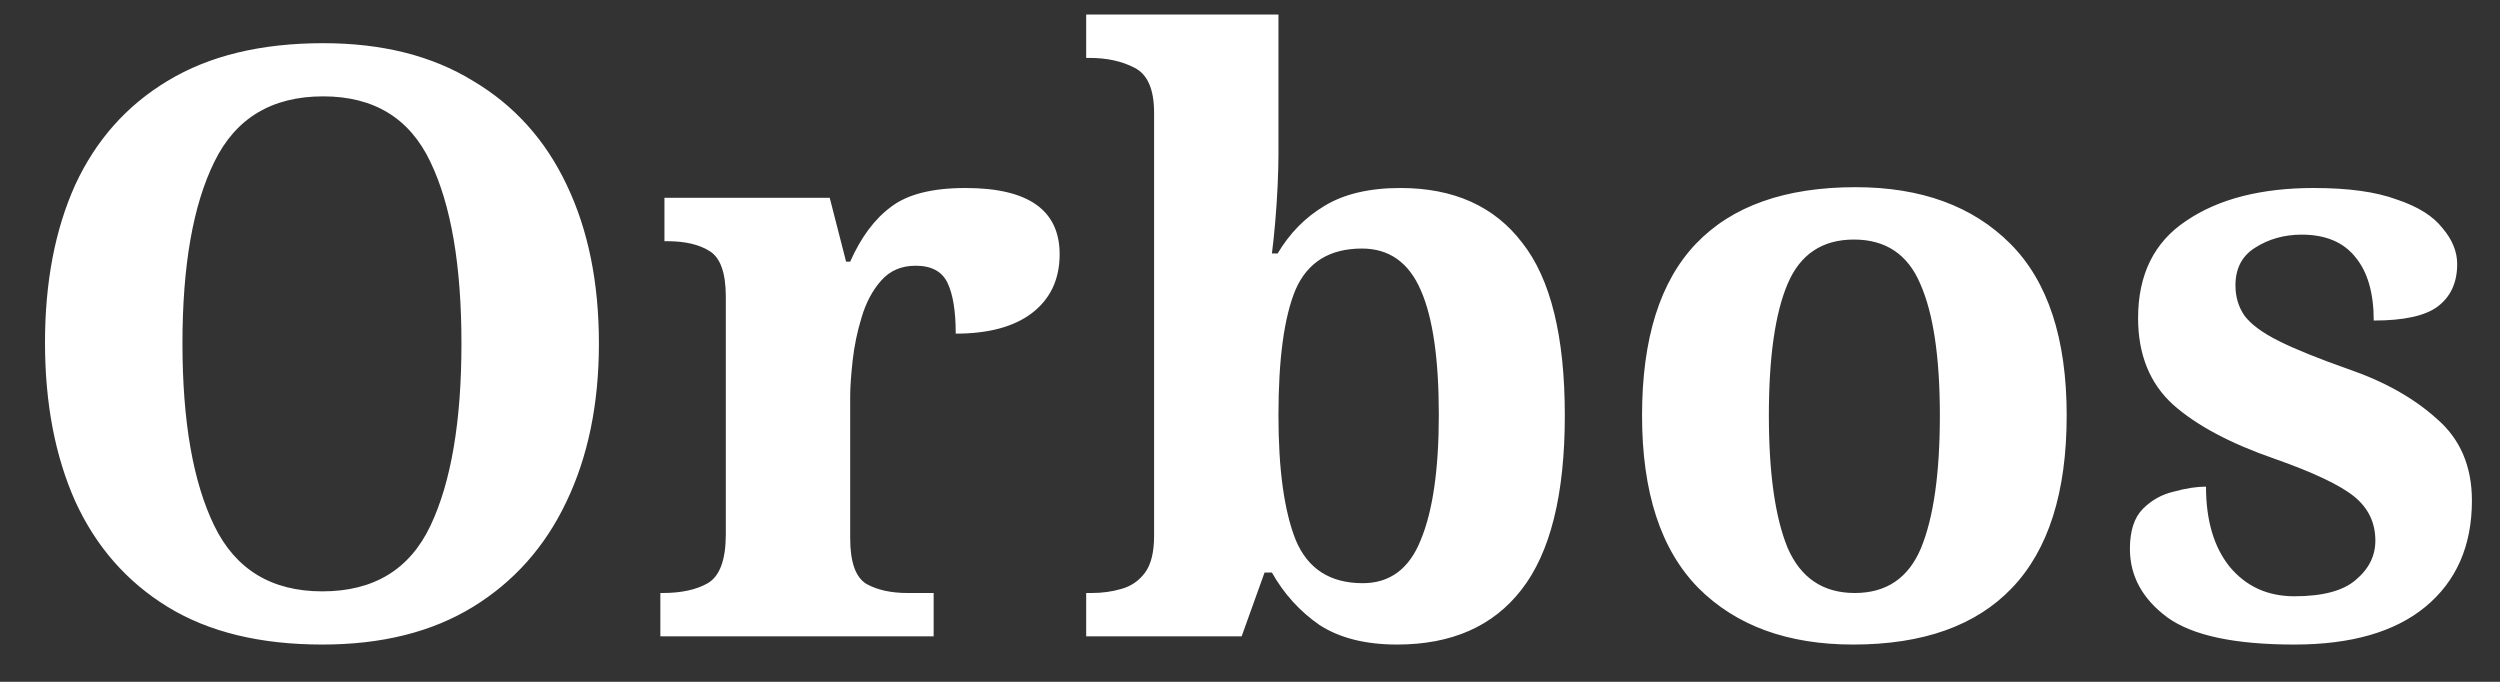 <svg width="55" height="15" viewBox="0 0 55 15" fill="none" xmlns="http://www.w3.org/2000/svg">
<rect x="0" y="0" width="55" height="15" fill="#333333" stroke="none"/>
<path d="M7.092 14.18C5.724 14.18 4.59 13.904 3.69 13.352C2.79 12.8 2.112 12.026 1.656 11.03C1.212 10.034 0.99 8.87 0.99 7.538C0.99 6.206 1.212 5.048 1.656 4.064C2.112 3.08 2.79 2.318 3.69 1.778C4.602 1.226 5.742 0.95 7.11 0.95C8.406 0.95 9.504 1.226 10.404 1.778C11.316 2.318 12.006 3.086 12.474 4.082C12.942 5.066 13.176 6.224 13.176 7.556C13.176 8.888 12.936 10.052 12.456 11.048C11.988 12.032 11.304 12.8 10.404 13.352C9.504 13.904 8.4 14.18 7.092 14.18ZM7.092 13.01C8.22 13.01 9.012 12.53 9.468 11.57C9.924 10.61 10.152 9.272 10.152 7.556C10.152 5.84 9.924 4.508 9.468 3.56C9.012 2.6 8.226 2.12 7.11 2.12C5.982 2.12 5.184 2.6 4.716 3.56C4.248 4.508 4.014 5.84 4.014 7.556C4.014 9.272 4.248 10.61 4.716 11.57C5.184 12.53 5.976 13.01 7.092 13.01ZM14.528 14V13.046H14.582C14.99 13.046 15.32 12.974 15.572 12.83C15.836 12.674 15.968 12.314 15.968 11.75V6.53C15.968 6.002 15.848 5.666 15.608 5.522C15.38 5.378 15.068 5.306 14.672 5.306H14.618V4.352H18.254L18.614 5.756H18.704C18.944 5.216 19.244 4.814 19.604 4.55C19.964 4.274 20.51 4.136 21.242 4.136C22.622 4.136 23.312 4.622 23.312 5.594C23.312 6.146 23.108 6.578 22.7 6.89C22.304 7.19 21.746 7.34 21.026 7.34C21.026 6.848 20.966 6.476 20.846 6.224C20.726 5.972 20.492 5.846 20.144 5.846C19.832 5.846 19.58 5.954 19.388 6.17C19.196 6.386 19.052 6.656 18.956 6.98C18.86 7.292 18.794 7.61 18.758 7.934C18.722 8.258 18.704 8.522 18.704 8.726V11.84C18.704 12.368 18.824 12.704 19.064 12.848C19.304 12.98 19.604 13.046 19.964 13.046H20.54V14H14.528ZM30.736 14.18C30.04 14.18 29.47 14.036 29.026 13.748C28.594 13.448 28.246 13.064 27.982 12.596H27.82L27.316 14H23.896V13.046H24.022C24.25 13.046 24.466 13.016 24.67 12.956C24.886 12.896 25.06 12.776 25.192 12.596C25.324 12.416 25.39 12.146 25.39 11.786V2.48C25.39 1.964 25.246 1.634 24.958 1.49C24.682 1.346 24.352 1.274 23.968 1.274H23.896V0.32H28.126V3.398C28.126 3.578 28.12 3.806 28.108 4.082C28.096 4.346 28.078 4.616 28.054 4.892C28.03 5.168 28.006 5.396 27.982 5.576H28.108C28.372 5.132 28.714 4.784 29.134 4.532C29.566 4.268 30.124 4.136 30.808 4.136C31.984 4.136 32.878 4.538 33.49 5.342C34.114 6.134 34.426 7.4 34.426 9.14C34.426 10.88 34.108 12.158 33.472 12.974C32.848 13.778 31.936 14.18 30.736 14.18ZM29.98 12.83C30.58 12.83 31.006 12.512 31.258 11.876C31.522 11.24 31.654 10.322 31.654 9.122C31.654 7.898 31.522 6.986 31.258 6.386C30.994 5.774 30.562 5.468 29.962 5.468C29.254 5.468 28.768 5.768 28.504 6.368C28.252 6.968 28.126 7.892 28.126 9.14C28.126 10.328 28.252 11.24 28.504 11.876C28.768 12.512 29.26 12.83 29.98 12.83ZM40.769 14.18C39.329 14.18 38.195 13.766 37.367 12.938C36.539 12.098 36.125 10.832 36.125 9.14C36.125 7.448 36.521 6.188 37.313 5.36C38.105 4.532 39.275 4.118 40.823 4.118C42.263 4.118 43.397 4.532 44.225 5.36C45.053 6.188 45.467 7.448 45.467 9.14C45.467 10.832 45.065 12.098 44.261 12.938C43.469 13.766 42.305 14.18 40.769 14.18ZM40.805 13.046C41.501 13.046 41.987 12.716 42.263 12.056C42.539 11.384 42.677 10.412 42.677 9.14C42.677 7.856 42.533 6.89 42.245 6.242C41.969 5.594 41.483 5.27 40.787 5.27C40.091 5.27 39.605 5.594 39.329 6.242C39.053 6.89 38.915 7.856 38.915 9.14C38.915 10.412 39.053 11.384 39.329 12.056C39.617 12.716 40.109 13.046 40.805 13.046ZM50.476 14.18C49.168 14.18 48.238 13.982 47.686 13.586C47.134 13.178 46.858 12.674 46.858 12.074C46.858 11.678 46.954 11.384 47.146 11.192C47.338 11 47.566 10.874 47.83 10.814C48.094 10.742 48.328 10.706 48.532 10.706C48.532 11.45 48.706 12.038 49.054 12.47C49.414 12.902 49.888 13.118 50.476 13.118C51.1 13.118 51.55 12.998 51.826 12.758C52.114 12.518 52.258 12.23 52.258 11.894C52.258 11.498 52.102 11.174 51.79 10.922C51.478 10.67 50.896 10.394 50.044 10.094C49.072 9.758 48.328 9.362 47.812 8.906C47.296 8.438 47.038 7.802 47.038 6.998C47.038 6.038 47.392 5.324 48.1 4.856C48.808 4.376 49.744 4.136 50.908 4.136C51.664 4.136 52.27 4.22 52.726 4.388C53.194 4.544 53.53 4.754 53.734 5.018C53.95 5.27 54.058 5.534 54.058 5.81C54.058 6.218 53.914 6.53 53.626 6.746C53.35 6.95 52.882 7.052 52.222 7.052C52.222 6.452 52.09 5.99 51.826 5.666C51.562 5.33 51.166 5.162 50.638 5.162C50.254 5.162 49.912 5.258 49.612 5.45C49.324 5.63 49.18 5.906 49.18 6.278C49.18 6.53 49.246 6.752 49.378 6.944C49.522 7.136 49.774 7.322 50.134 7.502C50.494 7.682 50.998 7.886 51.646 8.114C52.45 8.39 53.104 8.756 53.608 9.212C54.124 9.656 54.382 10.256 54.382 11.012C54.382 12.008 54.04 12.788 53.356 13.352C52.684 13.904 51.724 14.18 50.476 14.18Z" fill="white"/>
</svg>
